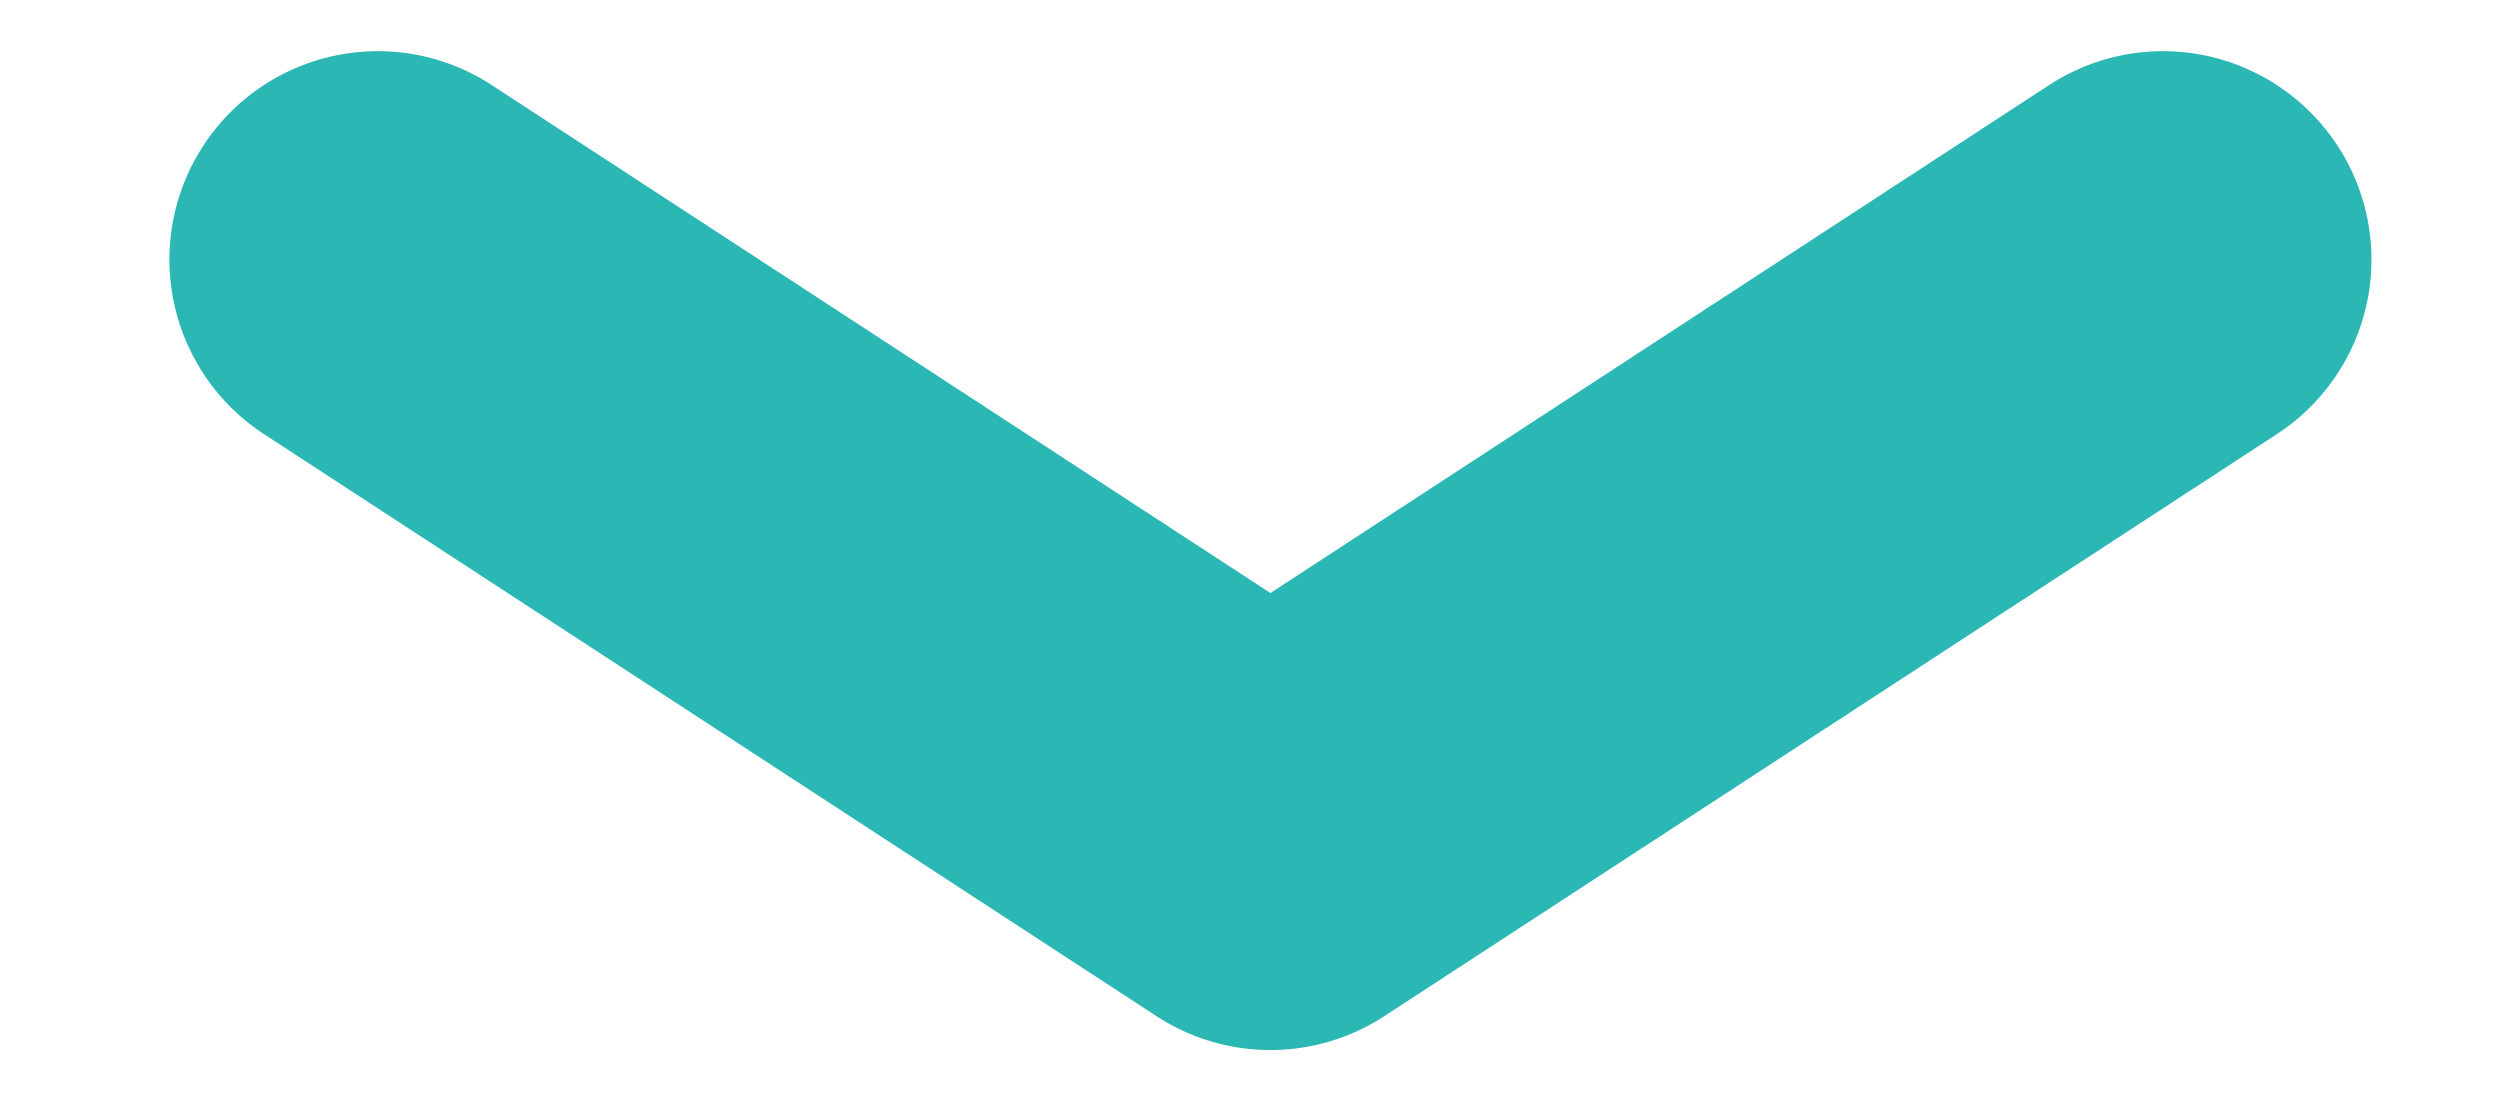 <svg xmlns="http://www.w3.org/2000/svg" xmlns:xlink="http://www.w3.org/1999/xlink" width="18" height="8" viewBox="0 0 18 8"><defs><clipPath id="a"><rect width="18" height="8" transform="translate(515.58 3924.219)" fill="#fff" stroke="#707070" stroke-width="1"/></clipPath></defs><g transform="translate(-515.58 -3924.219)" clip-path="url(#a)"><path d="M0,10.589a1.506,1.506,0,0,1-.311-.032A1.5,1.5,0,0,1-1.468,8.78L.113,1.272A1.5,1.5,0,0,1,1.272.113L8.78-1.468A1.5,1.5,0,0,1,10.557-.309,1.5,1.5,0,0,1,9.4,1.468L2.847,2.847,1.468,9.4A1.5,1.5,0,0,1,0,10.589Z" transform="translate(524.727 3932.515) rotate(-135)" fill="#2bb7b3"/></g></svg>